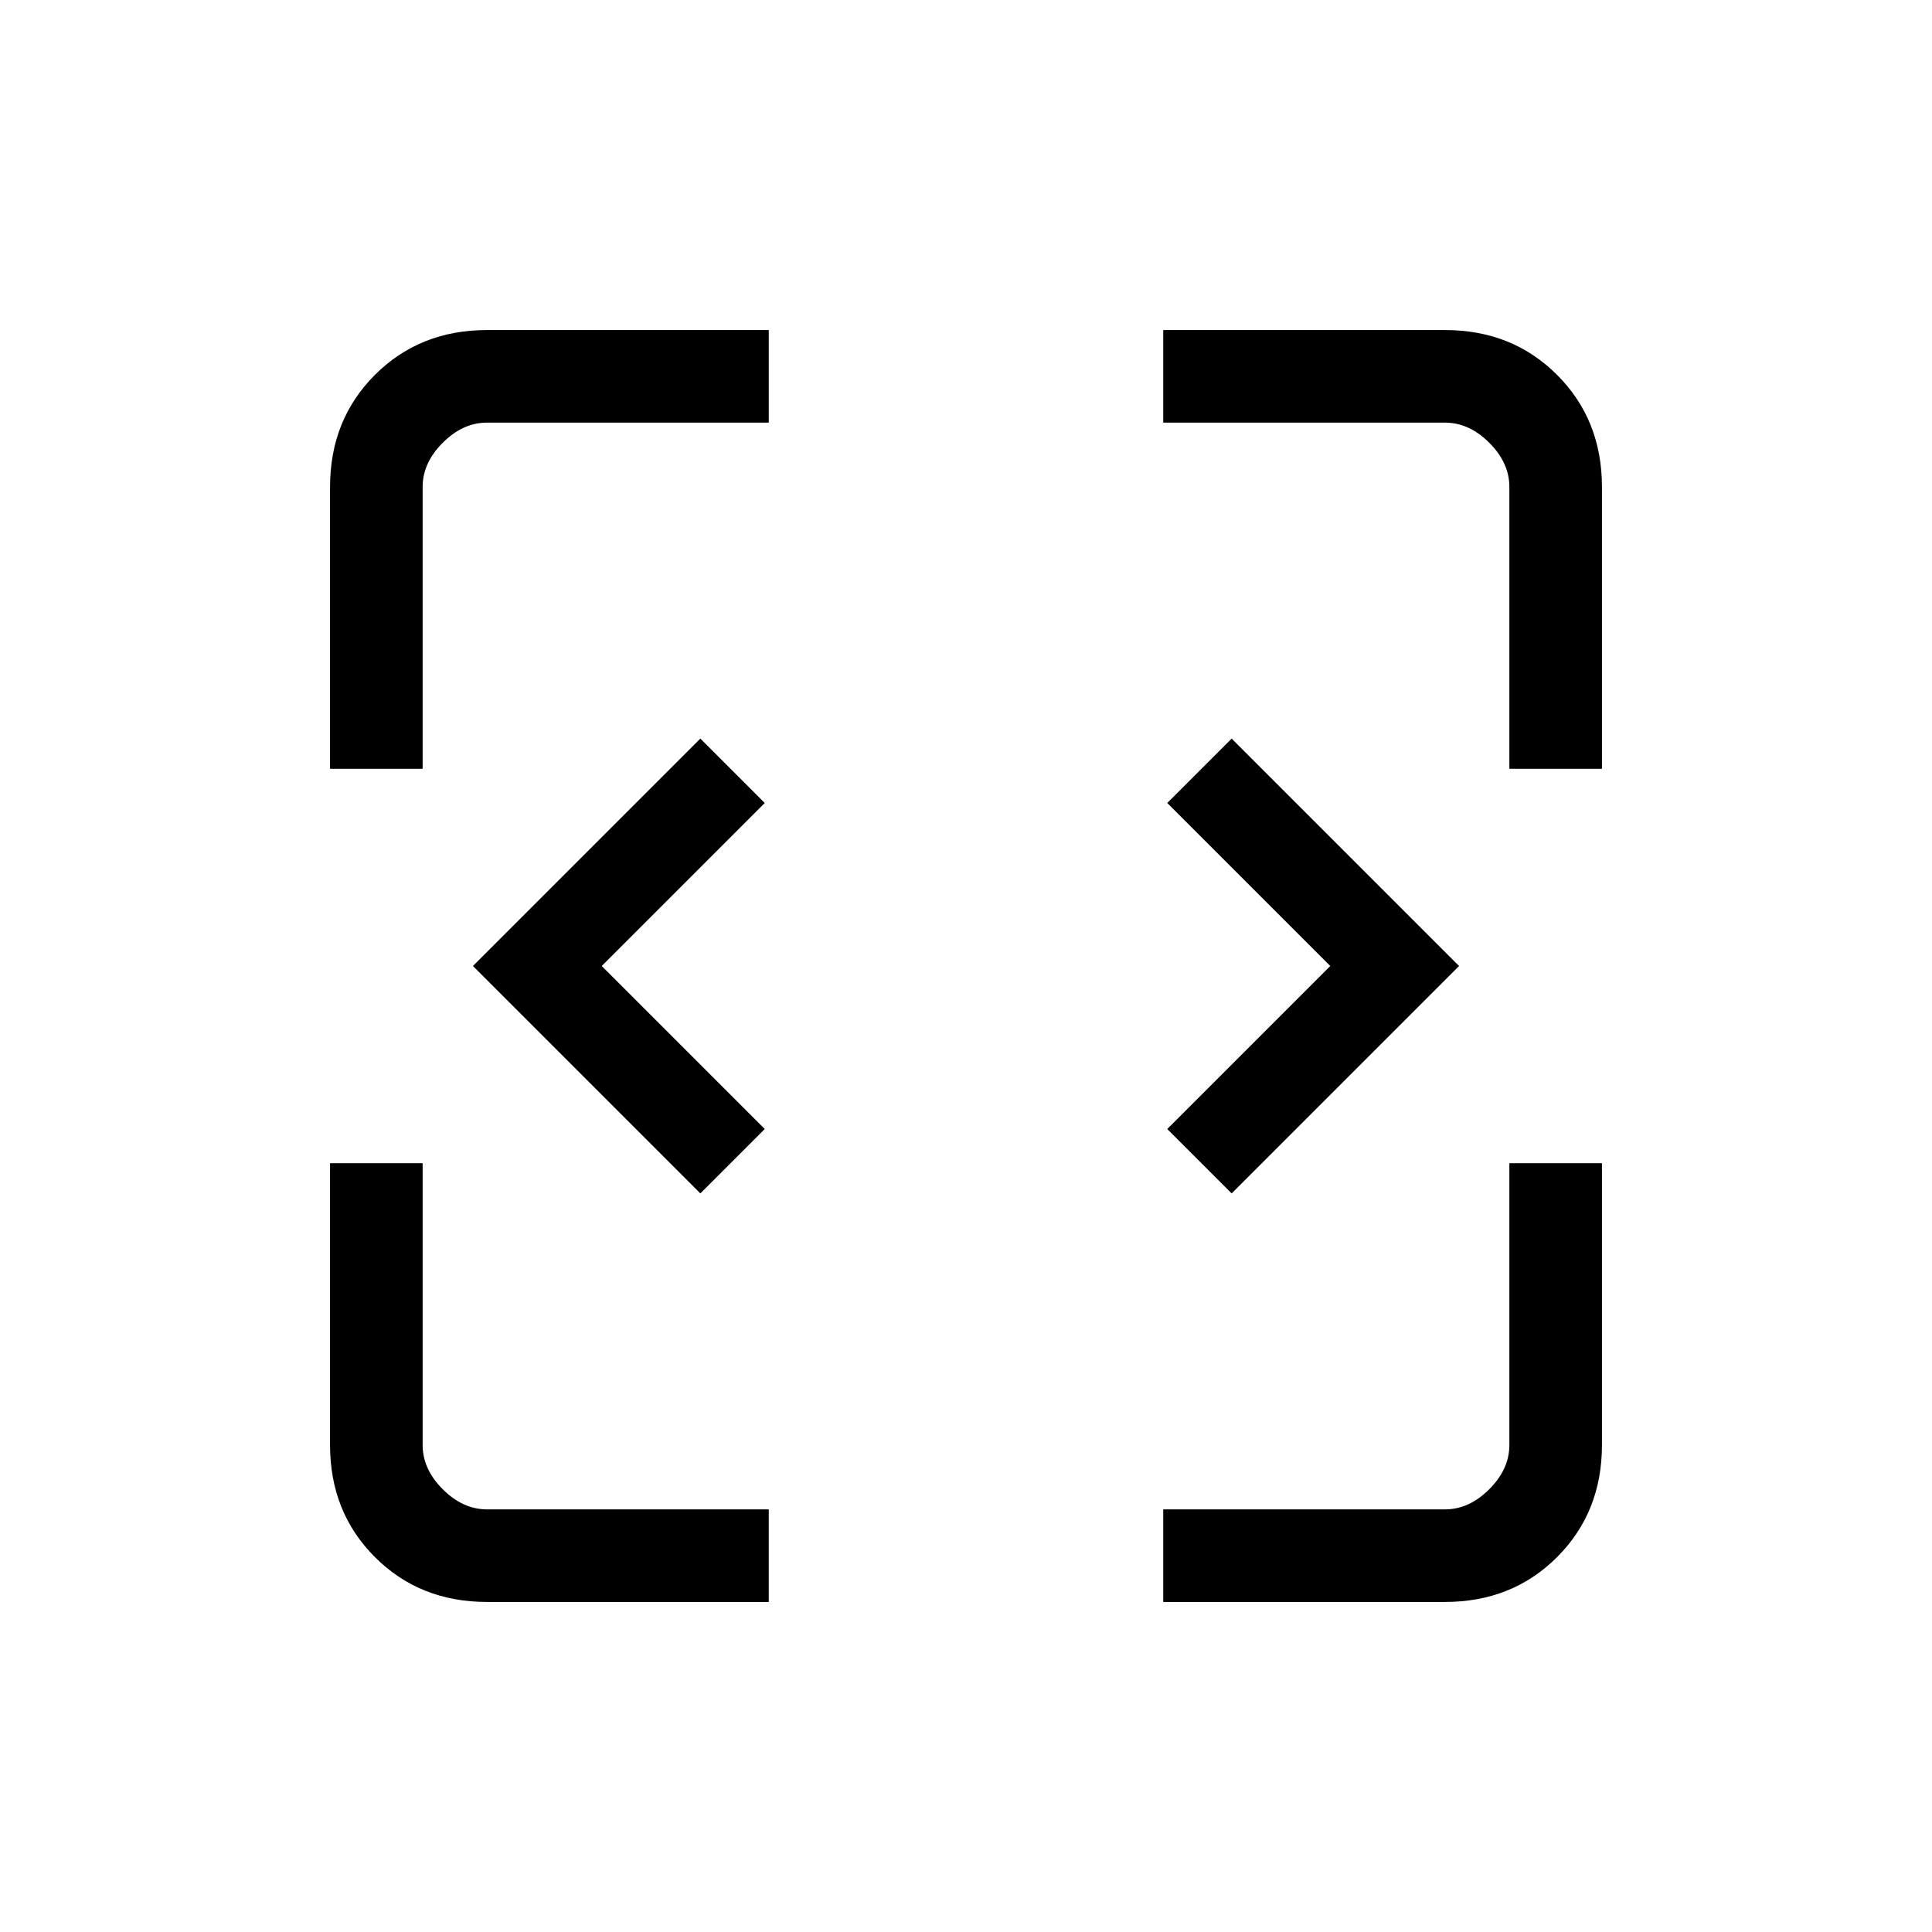 <svg xmlns="http://www.w3.org/2000/svg" height="20" viewBox="0 96 960 960" width="20"><path d="M242 892q-33.425 0-55.712-22.287Q164 847.425 164 814V674h46v140q0 12 10 22t22 10h140v46H242Zm336 0v-46h140q12 0 22-10t10-22V674h46v140q0 33.425-22.287 55.713Q751.425 892 718 892H578ZM348 689 235 576l113-113 32 32-81 81 81 81-32 32Zm264 0-32-32 81-81-81-81 32-32 113 113-113 113ZM164 478V338q0-33.425 22.288-55.713Q208.575 260 242 260h140v46H242q-12 0-22 10t-10 22v140h-46Zm586 0V338q0-12-10-22t-22-10H578v-46h140q33.425 0 55.713 22.287Q796 304.575 796 338v140h-46Z"/></svg>